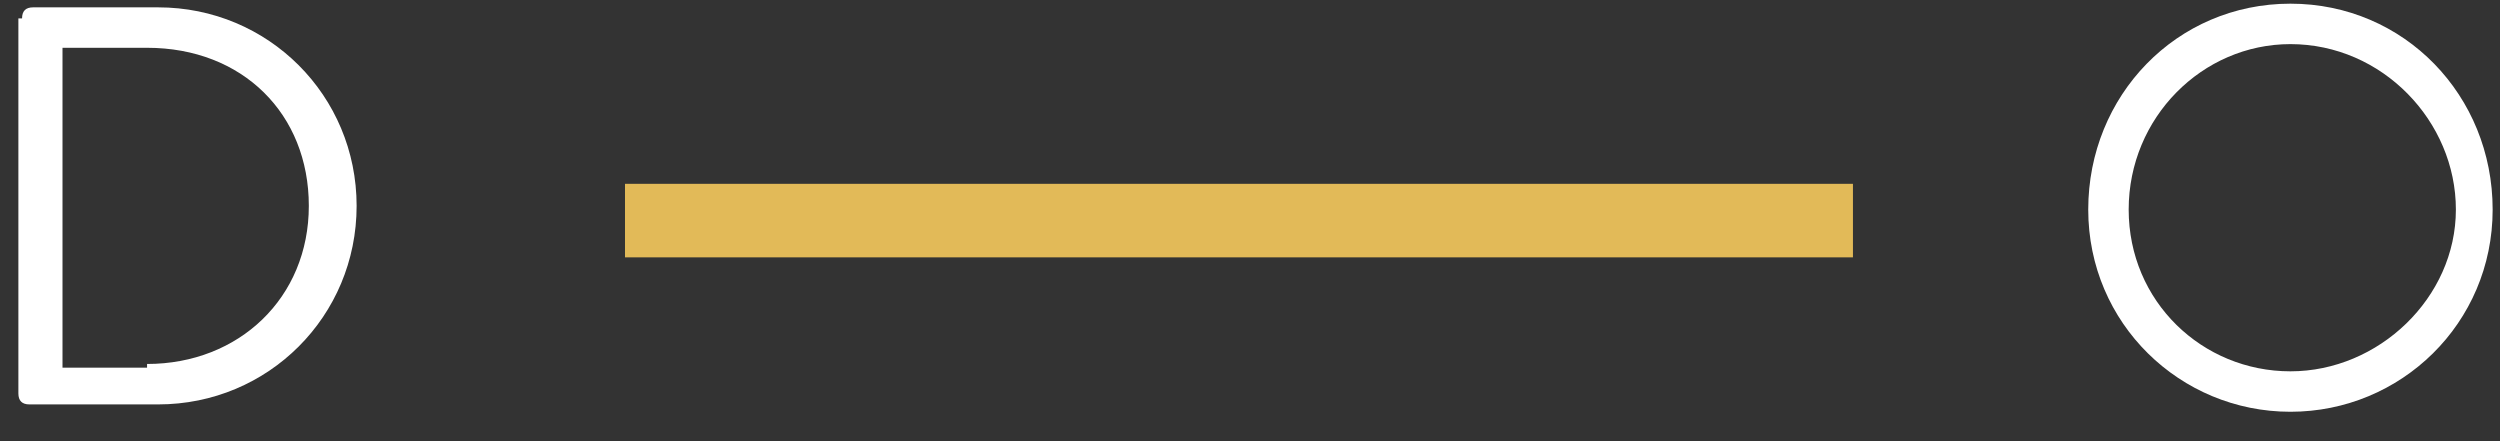 <?xml version="1.0" encoding="utf-8"?>
<!-- Generator: Adobe Illustrator 20.0.0, SVG Export Plug-In . SVG Version: 6.00 Build 0)  -->
<svg version="1.1" id="Layer_1" xmlns="http://www.w3.org/2000/svg" xmlns:xlink="http://www.w3.org/1999/xlink" x="0px" y="0px"
	 viewBox="0 0 68 12" style="enable-background:new 0 0 68 12;" xml:space="preserve">
<rect x="0" y="0" width="68" height="12" fill="#333333" stroke="none"/>
<style type="text/css">
	.st0{enable-background:new    ;}
	.st1{fill:#FFFFFF;}
	.st2{fill:none;stroke:#E2BA58;stroke-width:2;}
</style>
<title>Group 2</title>
<desc>Created with Sketch.</desc>
<g id="Design">
	<g id="copa-case-study" transform="translate(-177, -86)">
		<g id="Group-2" transform="translate(176, 81)">
			<g class="st0">
				<path class="st1" d="M1.6,5.5c0-0.2,0.1-0.3,0.3-0.3h3.4c3,0,5.4,2.4,5.4,5.4c0,3-2.4,5.4-5.4,5.4H1.8c-0.2,0-0.3-0.1-0.3-0.3
					V5.5z M5,14.9c2.5,0,4.4-1.8,4.4-4.3c0-2.5-1.8-4.3-4.4-4.3H2.7v8.7H5z"/>
			</g>
			<g class="st0">
				<path class="st1" d="M63.3,5.1c3.1,0,5.5,2.5,5.5,5.6s-2.5,5.5-5.5,5.5s-5.5-2.4-5.5-5.5S60.2,5.1,63.3,5.1z M63.3,15.1
					c2.4,0,4.5-2,4.5-4.4s-2-4.5-4.5-4.5c-2.4,0-4.4,2-4.4,4.5S60.9,15.1,63.3,15.1z"/>
			</g>
			<path id="Path-468" class="st2" d="M18,11h33.4"/>
		</g>
	</g>
</g>
</svg>
